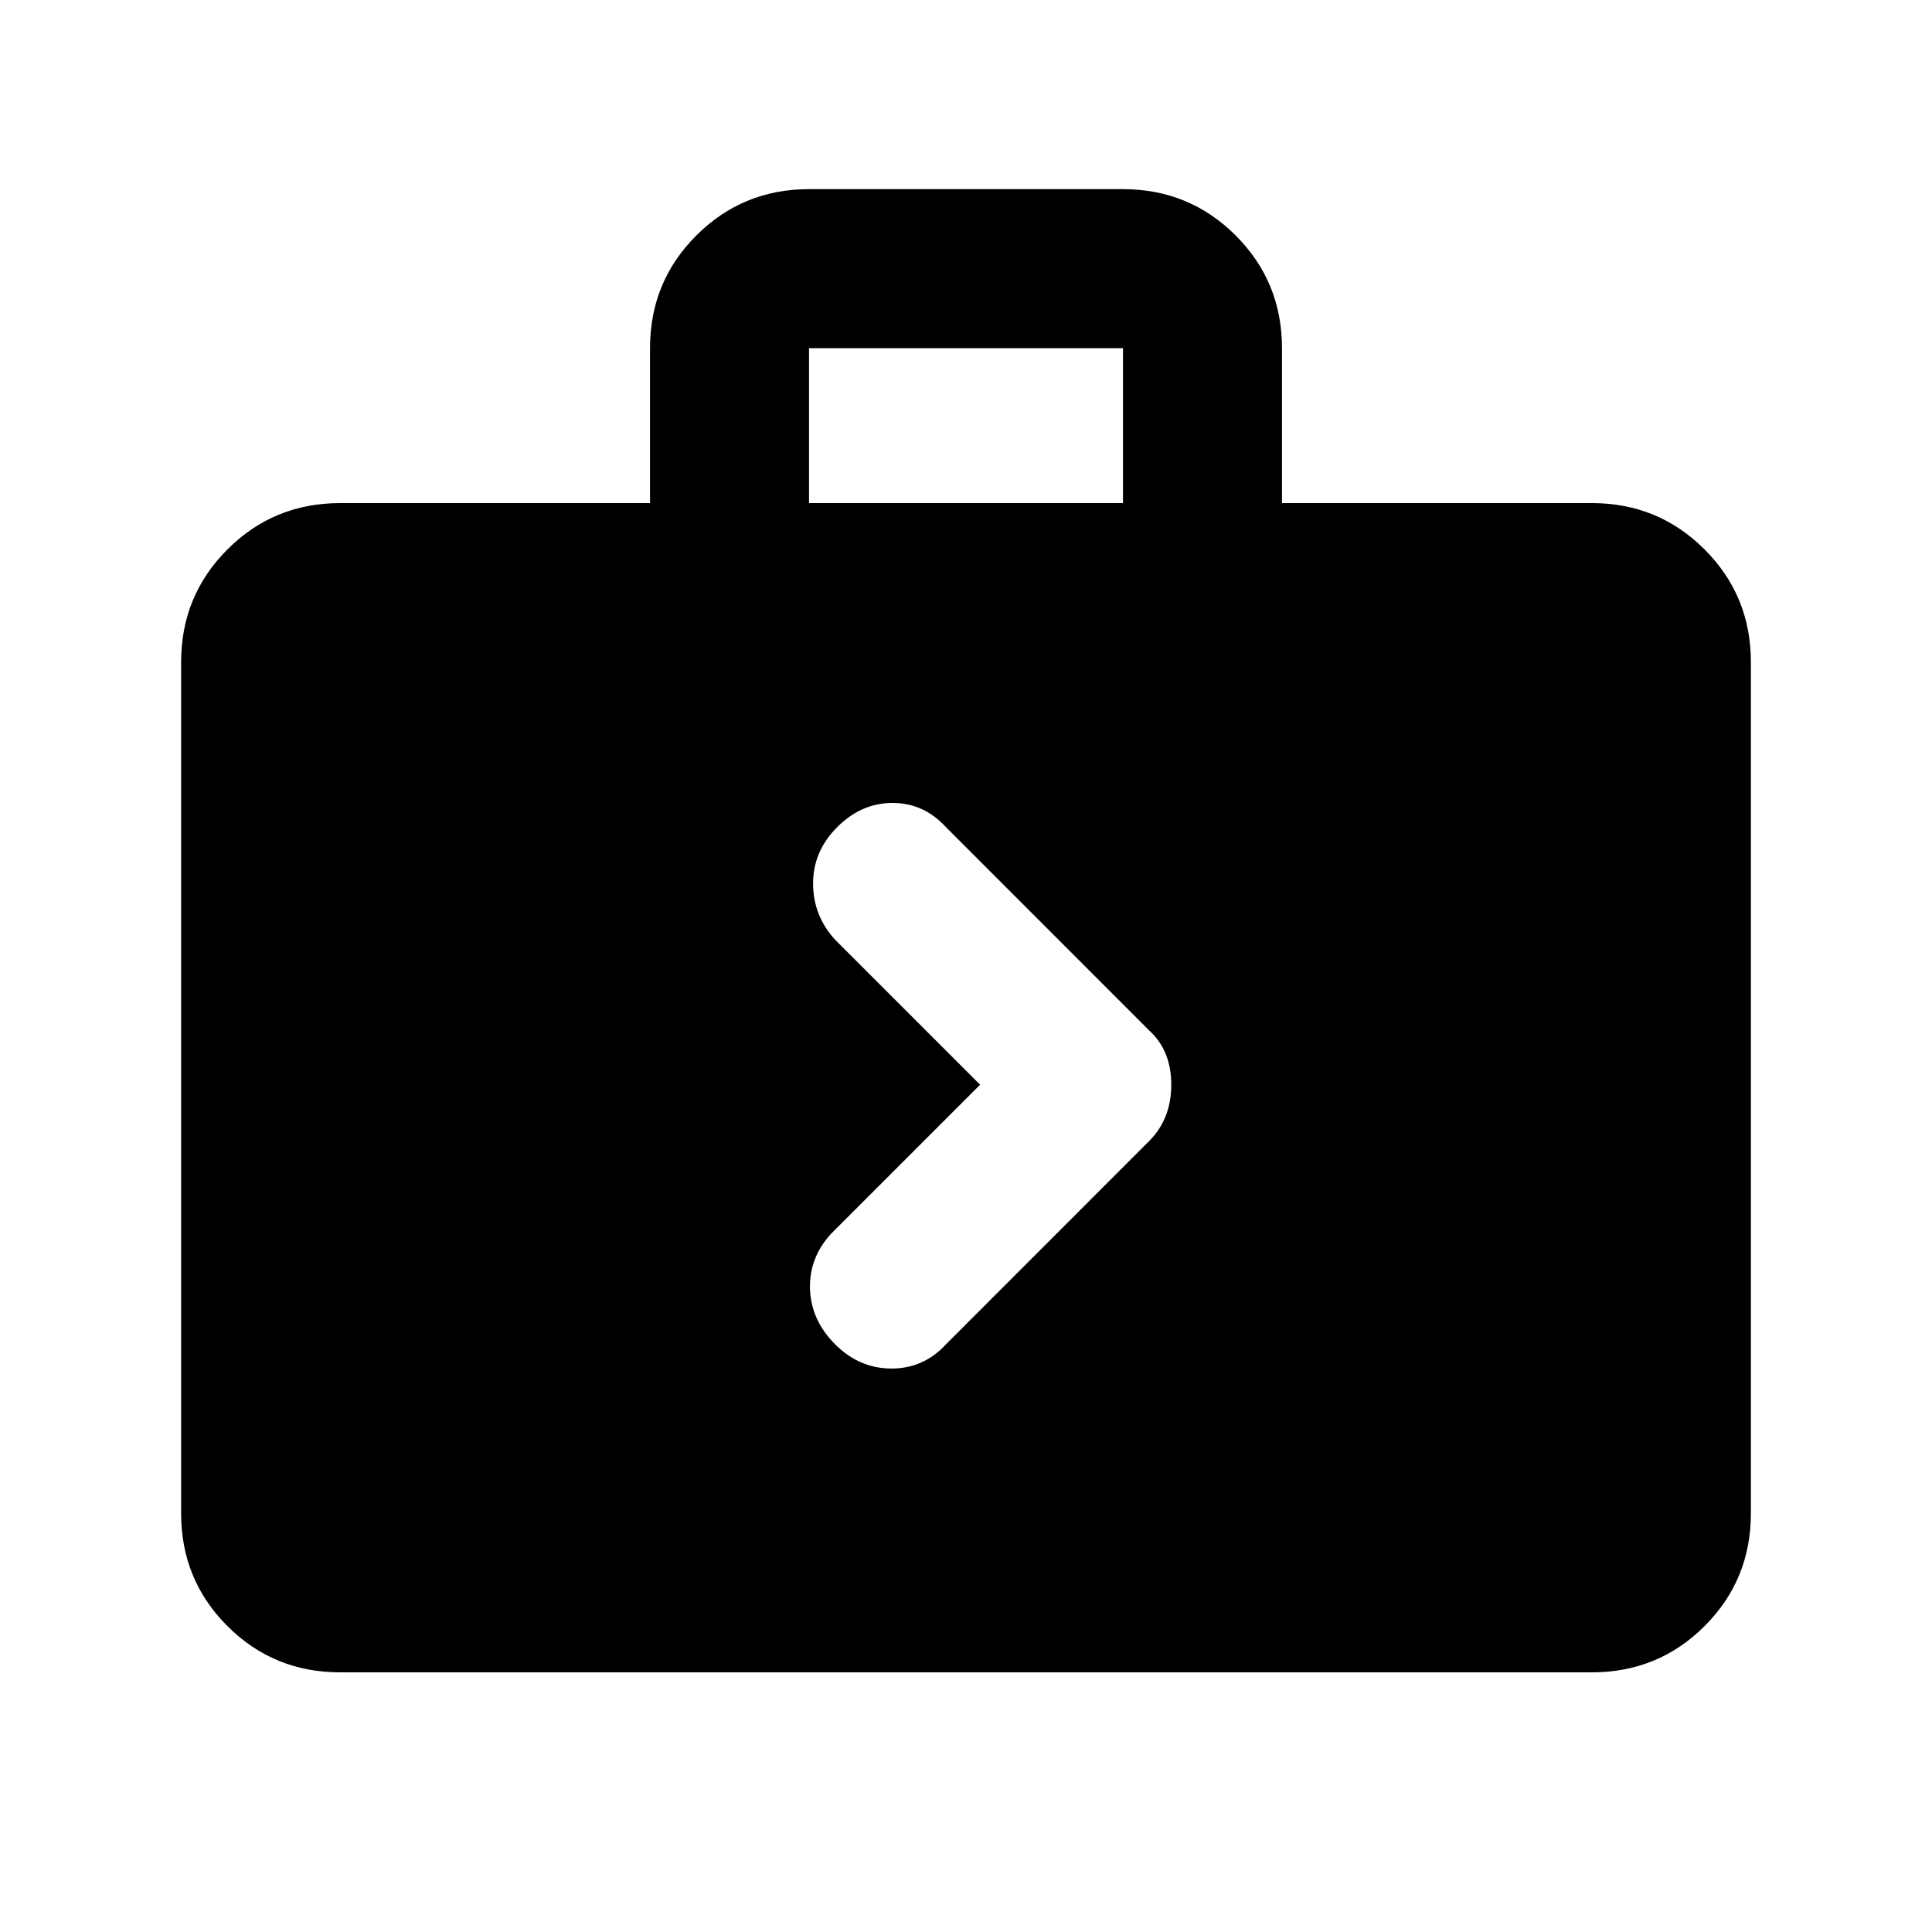 <svg xmlns="http://www.w3.org/2000/svg" height="20" width="20"><path d="m9.792 13.917 2.104-2.105q.229-.229.229-.583t-.229-.562L9.792 8.562q-.23-.25-.552-.25-.323 0-.573.25-.25.25-.25.584 0 .333.229.583l1.5 1.5-1.542 1.542q-.229.25-.219.573.011.323.261.573.25.25.583.25.333 0 .563-.25Zm-6.271 3.395q-.688 0-1.167-.479-.479-.479-.479-1.166V6.854q0-.687.479-1.166.479-.48 1.167-.48h3.208V3.604q0-.687.479-1.166.48-.48 1.167-.48h3.25q.687 0 1.167.48.479.479.479 1.166v1.604h3.208q.688 0 1.167.48.479.479.479 1.166v8.813q0 .687-.479 1.166-.479.479-1.167.479ZM8.375 5.208h3.25V3.604h-3.25Z"/></svg>